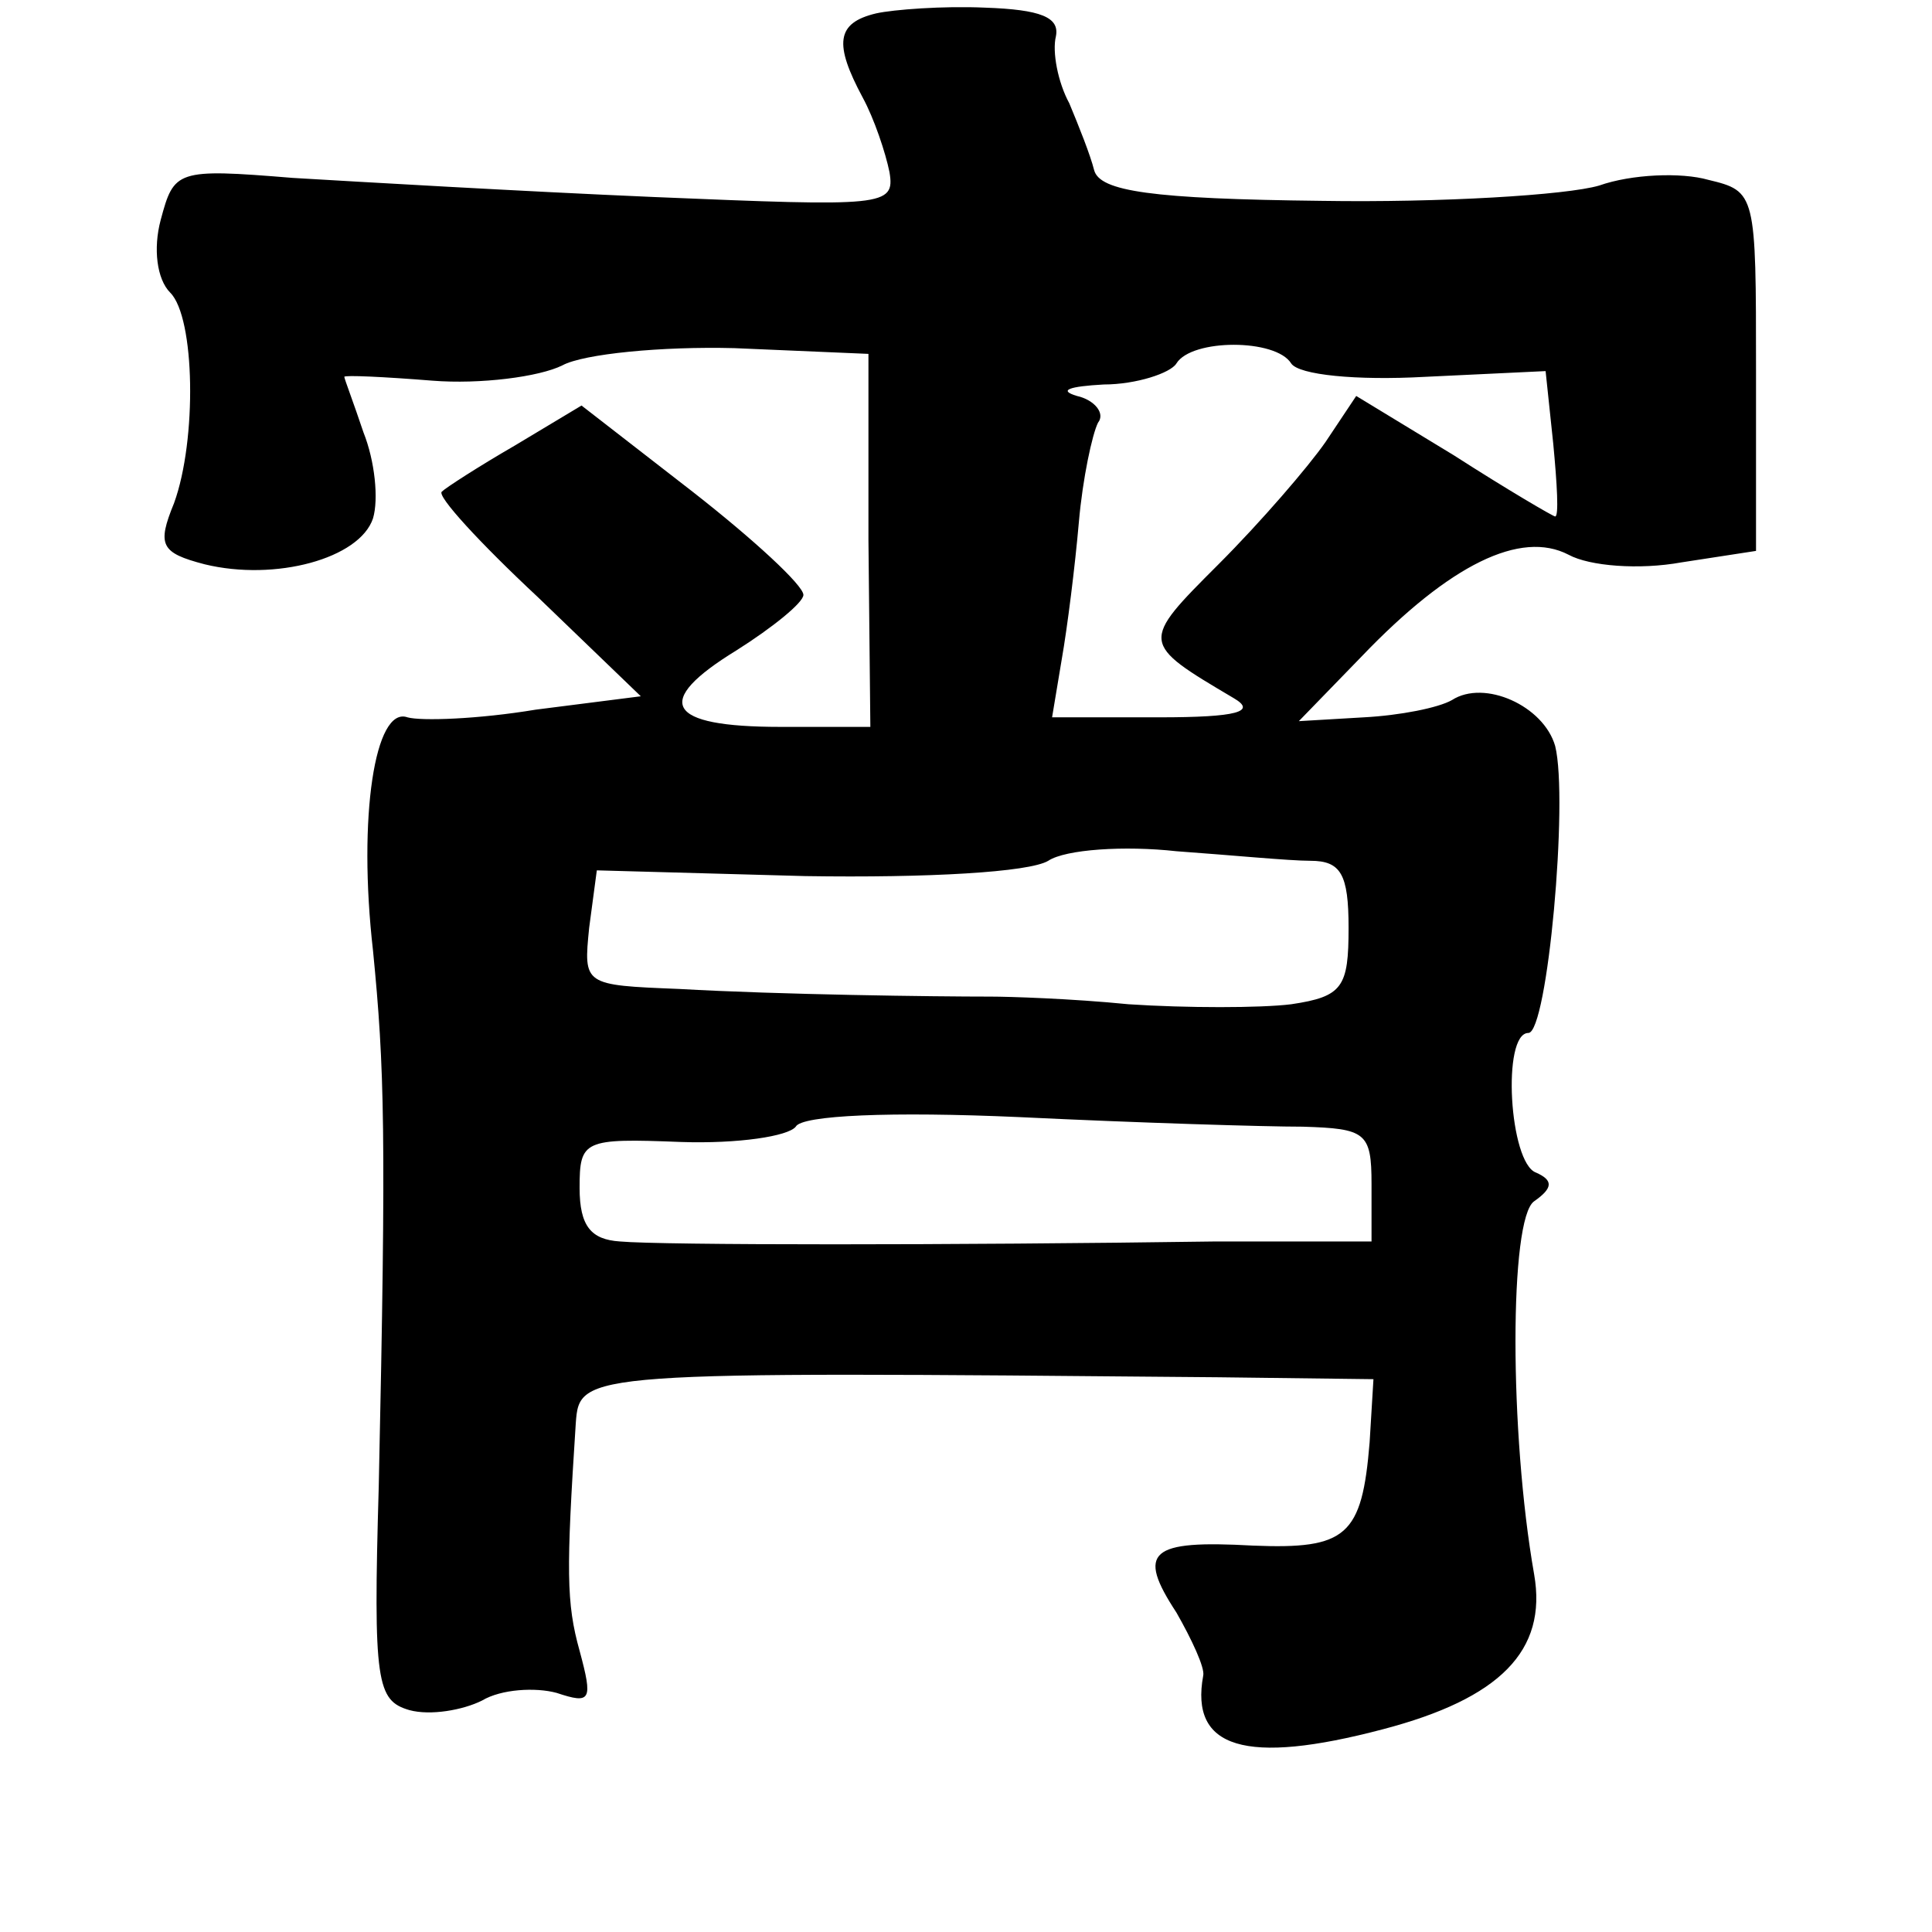 <?xml version="1.0" standalone="no"?>
<!DOCTYPE svg PUBLIC "-//W3C//DTD SVG 20010904//EN"
 "http://www.w3.org/TR/2001/REC-SVG-20010904/DTD/svg10.dtd">
<svg version="1.0" xmlns="http://www.w3.org/2000/svg"
 width="101pt" height="101pt" viewBox="0 0 101 101"
 preserveAspectRatio="xMidYMid meet">
<g transform="translate(0,101) scale(0.1,-0.1)"
fill="#000000" stroke="none">
<path d="M458 1003 c-21 -5 -22 -16 -7 -44 6 -11 12 -29 14 -39 3 -18 -3 -18
-123 -13 -70 3 -155 8 -189 10 -61 5 -62 4 -69 -22 -4 -15 -2 -31 5 -38 13
-13 14 -77 2 -110 -9 -22 -7 -26 16 -32 37 -9 81 3 88 24 3 10 1 30 -5 45 -5
15 -10 28 -10 29 0 1 21 0 46 -2 25 -2 56 2 68 8 11 6 52 10 90 9 l70 -3 0
-97 1 -98 -47 0 c-60 0 -67 13 -23 40 19 12 35 25 35 29 0 5 -26 29 -58 54
l-58 45 -35 -21 c-19 -11 -36 -22 -38 -24 -3 -2 20 -27 50 -55 l54 -52 -55 -7
c-30 -5 -60 -6 -67 -4 -17 6 -26 -52 -18 -122 6 -61 7 -95 3 -280 -3 -103 -1
-112 16 -117 11 -3 28 0 38 5 10 6 28 7 39 4 18 -6 19 -4 12 22 -7 25 -7 42
-2 119 2 27 3 27 336 24 l81 -1 -2 -33 c-4 -49 -12 -56 -61 -54 -54 3 -61 -3
-40 -35 8 -14 15 -29 14 -33 -7 -38 22 -47 94 -28 61 16 86 41 79 81 -13 74
-13 186 0 195 10 7 10 11 1 15 -14 5 -18 73 -4 73 10 0 21 122 14 150 -6 21
-37 35 -54 24 -7 -4 -27 -8 -46 -9 l-34 -2 33 34 c46 48 83 66 108 53 11 -6
37 -8 59 -4 l39 6 0 94 c0 93 0 94 -25 100 -14 4 -40 3 -57 -3 -17 -5 -83 -9
-145 -8 -89 1 -116 5 -119 16 -2 8 -8 23 -13 35 -6 11 -9 27 -7 35 2 10 -8 14
-37 15 -22 1 -48 -1 -57 -3z m217 -183 c4 -6 34 -9 70 -7 l63 3 4 -38 c2 -21
3 -38 1 -38 -1 0 -25 14 -53 32 l-51 31 -16 -24 c-9 -13 -34 -42 -56 -64 -41
-41 -41 -41 8 -70 12 -7 2 -10 -39 -10 l-56 0 5 30 c3 17 7 49 9 72 2 23 7 46
10 52 4 5 -2 12 -11 14 -10 3 -4 5 14 6 17 0 35 6 38 11 8 13 52 13 60 0z m10
-260 c16 0 20 -7 20 -35 0 -31 -3 -36 -30 -40 -16 -2 -55 -2 -85 0 -30 3 -63
4 -72 4 -30 0 -110 1 -163 4 -50 2 -50 2 -47 32 l4 30 109 -3 c64 -1 117 2
127 8 9 6 40 8 67 5 28 -2 59 -5 70 -5z m-4 -139 c33 -1 36 -3 36 -30 l0 -30
-81 0 c-139 -2 -290 -2 -312 0 -15 1 -21 8 -21 28 0 25 2 26 53 24 30 -1 56 3
60 8 3 6 50 8 117 5 62 -3 128 -5 148 -5z"/>
</g>
</svg>
